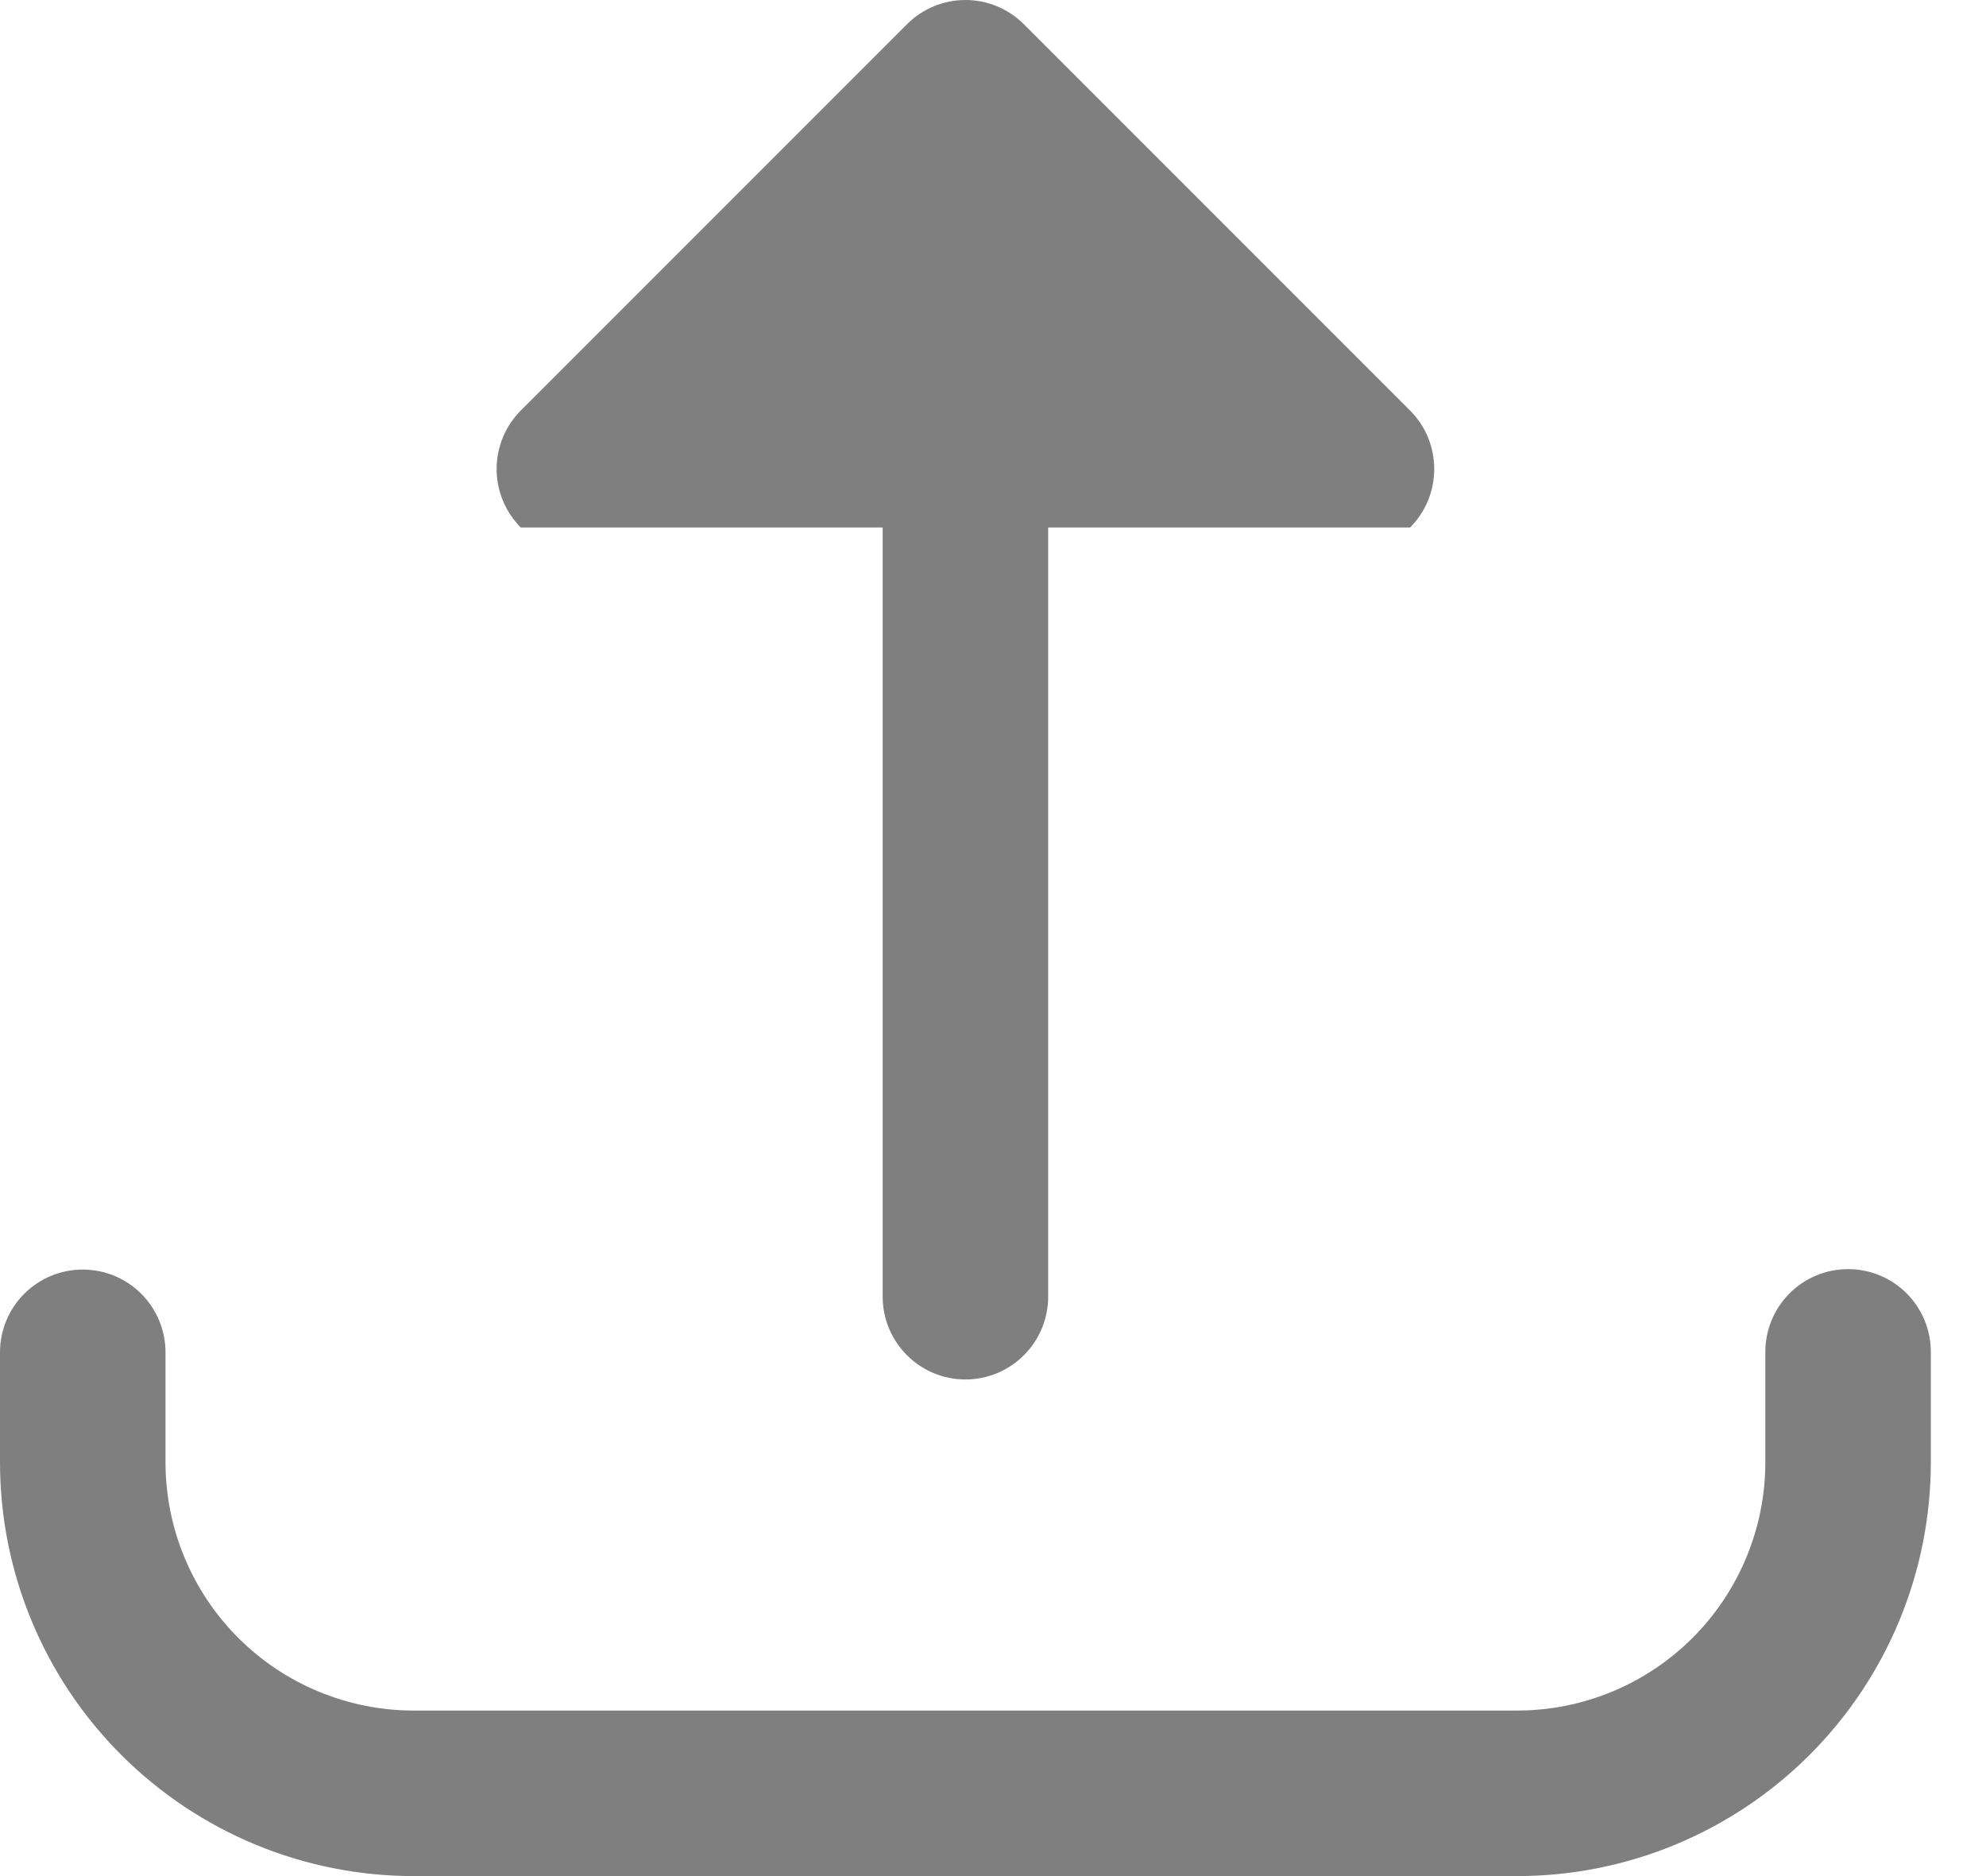 <svg width="18" height="17" viewBox="0 0 18 17" fill="none" xmlns="http://www.w3.org/2000/svg">
<path d="M8.22 0.22C8.361 0.079 8.551 0 8.75 0C8.949 0 9.139 0.079 9.28 0.22L12.78 3.72C12.921 3.86 12.999 4.051 12.999 4.25C12.999 4.448 12.921 4.639 12.78 4.78H9.5V11.75C9.5 11.949 9.421 12.139 9.28 12.28C9.14 12.421 8.949 12.5 8.75 12.5C8.551 12.5 8.36 12.421 8.22 12.28C8.079 12.139 8 11.949 8 11.75V4.78H4.72C4.58 4.639 4.501 4.448 4.501 4.25C4.501 4.051 4.58 3.86 4.72 3.72L8.22 0.22ZM16.75 11.5C16.949 11.5 17.14 11.579 17.28 11.719C17.421 11.86 17.5 12.051 17.5 12.25V13.25C17.5 14.244 17.105 15.198 16.402 15.901C15.698 16.605 14.745 17 13.75 17H3.75C2.755 17 1.802 16.605 1.098 15.901C0.395 15.198 0 14.244 0 13.25V12.254C0 12.055 0.079 11.864 0.22 11.723C0.36 11.583 0.551 11.504 0.75 11.504C0.949 11.504 1.14 11.583 1.28 11.723C1.421 11.864 1.5 12.055 1.5 12.254V13.25C1.5 13.846 1.737 14.419 2.159 14.841C2.581 15.263 3.153 15.5 3.75 15.5H13.75C14.347 15.5 14.919 15.263 15.341 14.841C15.763 14.419 16 13.846 16 13.25V12.25C16 12.051 16.079 11.86 16.22 11.719C16.36 11.579 16.551 11.5 16.75 11.5Z" fill="#7F7F7F"/>
</svg>
